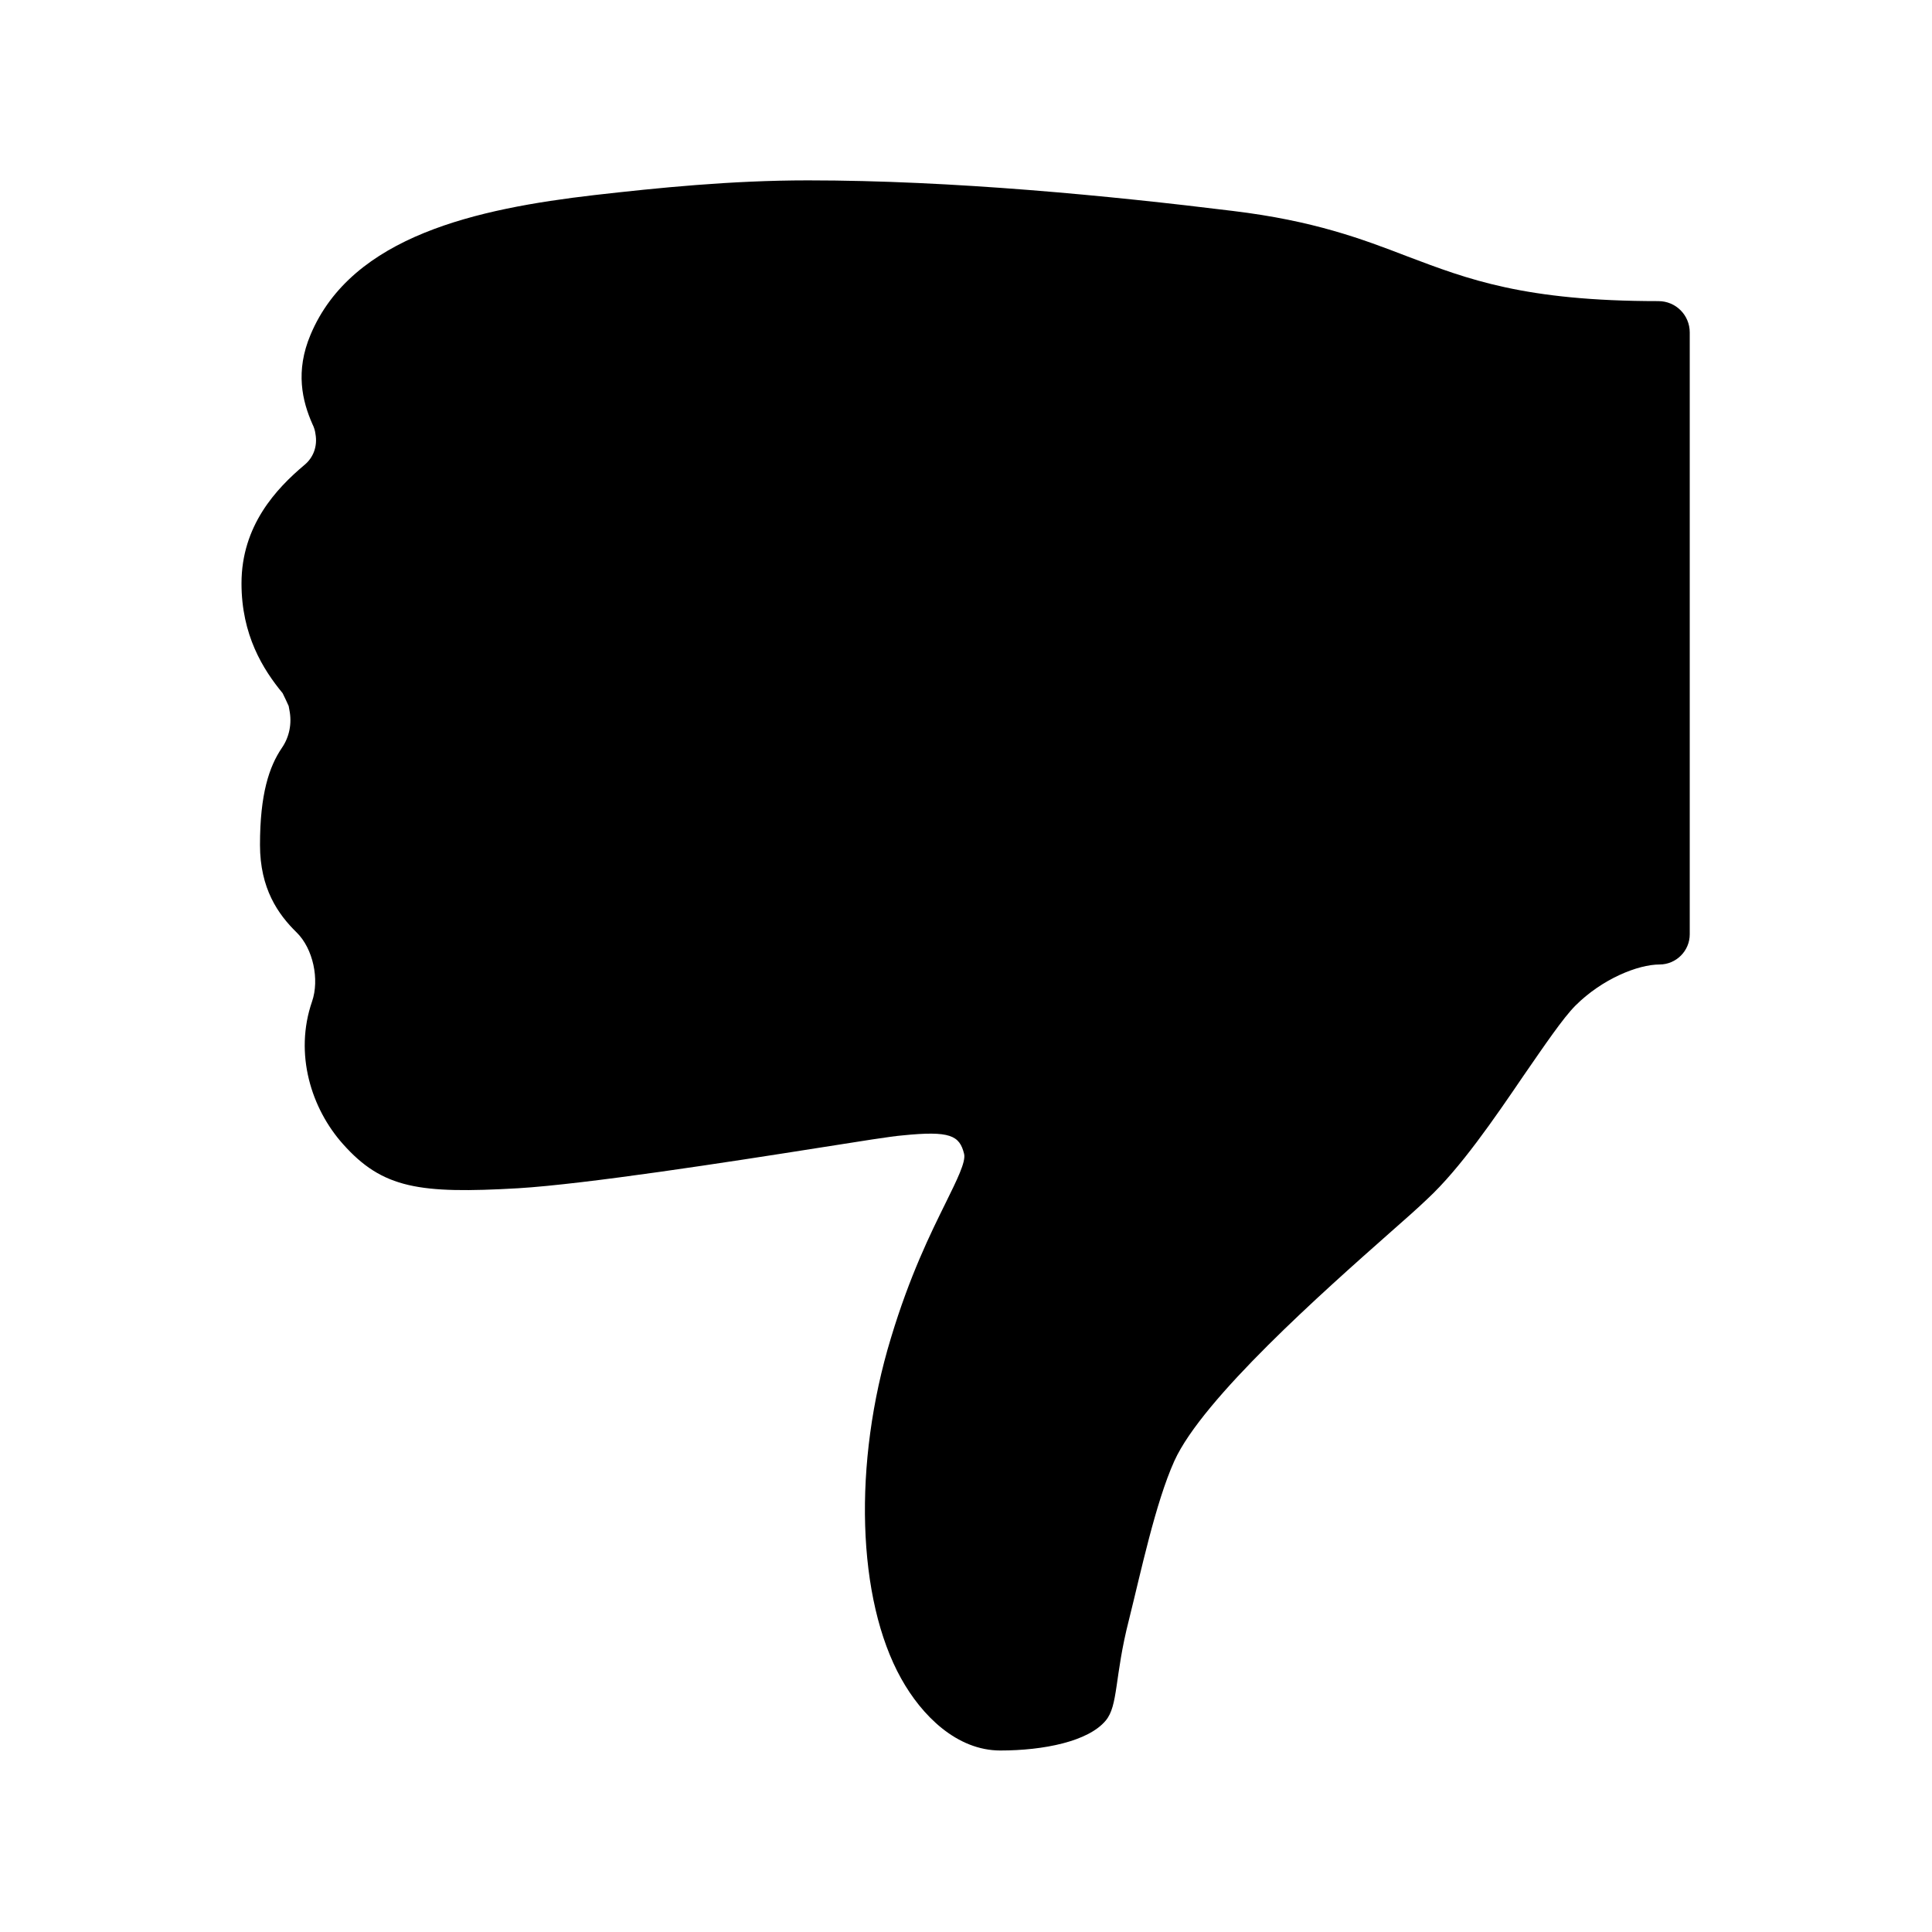 <?xml version="1.0" encoding="utf-8"?>
<!-- Generator: Adobe Illustrator 22.0.1, SVG Export Plug-In . SVG Version: 6.00 Build 0)  -->
<svg version="1.1" id="Layer_1" xmlns="http://www.w3.org/2000/svg" x="0px" y="0px"
     viewBox="0 0 512 512" style="enable-background:new 0 0 512 512;" xml:space="preserve">
<path d="M80.7,123.2c-7.5,6.3-16.7,16.1-16.7,31.4c0,13.7,5.7,22.8,10.9,29.1c0.6,1.2,1.1,2.3,1.6,3.4l0.2,1.1c0.7,3.5,0,7.1-2,10
	c-3.4,5-5.8,12.3-5.8,25.7c0,11.6,4.8,18.4,9.7,23.2c4.4,4.3,6.1,12.5,4.1,18.3c-4.8,13.9-0.2,28.4,8.2,37.8
	c10.5,11.8,20.3,13.2,46.4,11.7c18-1.1,55.5-6.9,80.2-10.8c10.1-1.6,18.9-3,21.6-3.2c12.7-1.3,15.2,0,16.4,4.9
	c0.5,2.1-1.9,6.9-4.9,13c-4,8.1-9.5,19.2-14.5,35.8c-10.1,33.2-9,69.2,2.7,90.2c5.5,9.9,14.8,19.1,26.3,19.1
	c11.5,0,23.3-2.4,27.9-7.9c3.4-4,2.3-11.6,6.2-26.8c3.1-12.4,7-30.9,12-42c7.5-16.6,39.7-45.1,57-60.4c4.1-3.6,7.6-6.7,10.1-9.1
	c8.7-8.1,17.6-21.1,25.5-32.7c5.4-7.8,10.4-15.2,13.7-18.5c7.1-7.1,16.6-10.9,22.3-10.9c4.4,0,8-3.6,8-8l0-159.5
	c0-4.6-3.7-8.3-8.3-8.3c-35.5,0-50.5-5.8-66.4-11.8c-12.2-4.7-24.9-9.5-46.4-12.1c-32.4-4-74.2-8.1-112.6-8.1
	c-20.4,0-39.9,2-56.6,3.9c-31,3.6-64.2,10.8-75.2,37c-4.1,9.7-2.2,17.6,0.5,23.7c0.4,0.8,0.7,1.7,0.8,2.6
	C84.2,118.3,83,121.3,80.7,123.2z"/>
</svg>

